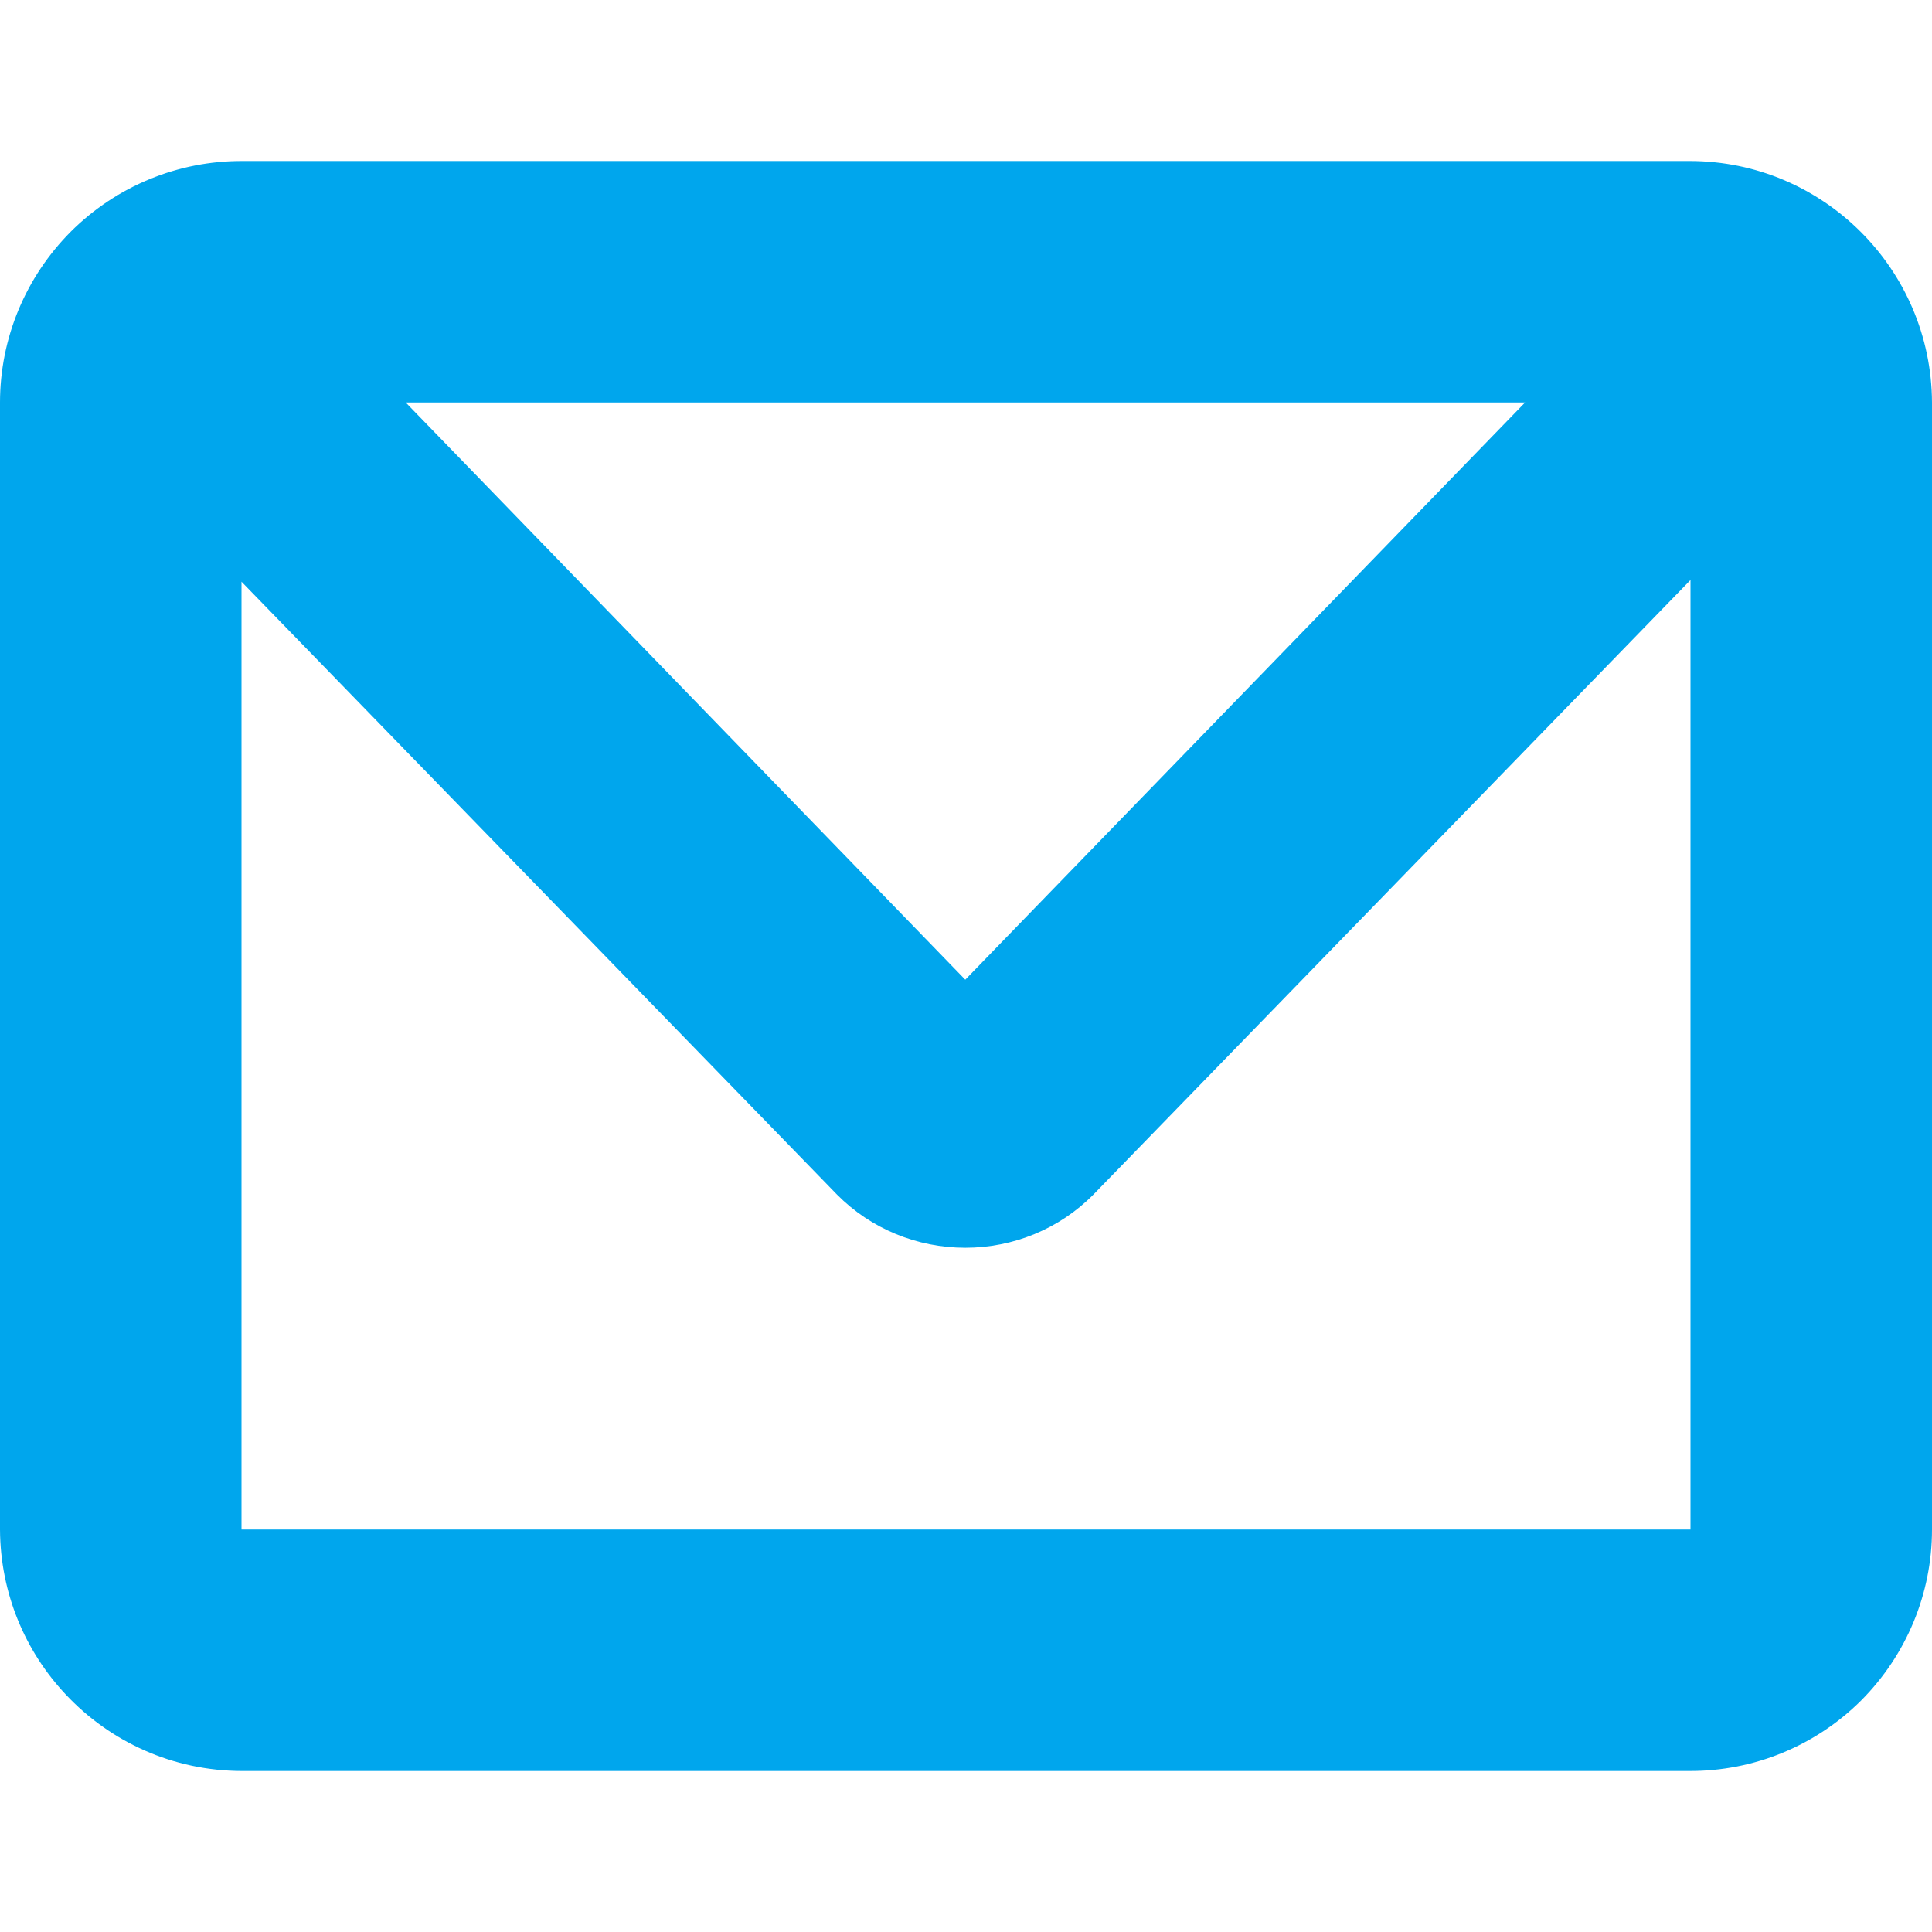 <?xml version="1.0" encoding="UTF-8"?>
<svg width="24px" height="24px" viewBox="0 0 24 24" version="1.1" xmlns="http://www.w3.org/2000/svg" xmlns:xlink="http://www.w3.org/1999/xlink">
    <!-- Generator: Sketch 52.2 (67145) - http://www.bohemiancoding.com/sketch -->
    <title>icons / mail</title>
    <desc>Created with Sketch.</desc>
    <defs>
        <path d="M3.01,22 C2.146,22 1.366,21.635 0.817,21.05 C0.313,20.514 0.004,19.793 0,19 L0,5 C0,4.202 0.318,3.44 0.882,2.875 C1.448,2.312 2.212,1.997 3.012,2 L20.989,2 C22.647,2 23.992,3.343 24,5 L24,19 C24,19.798 23.682,20.56 23.118,21.126 C22.552,21.688 21.788,22.003 20.988,22 L3.01,22 Z M21,19 L21,7.205 L13.582,14.84 C13.162,15.265 12.588,15.5 11.992,15.5 C11.393,15.5 10.819,15.265 10.398,14.84 L3,7.226 L3,19 L21,19 Z M18.945,5 L5.04,5 L11.991,12.17 L18.945,5 Z" id="path-1"></path>
    </defs>
    <g id="icons-/-mail" stroke="none" stroke-width="1" fill="none" fill-rule="evenodd">
        <mask id="mask-2" fill="white">
            <use xlink:href="#path-1"></use>
        </mask>
        <use id="Shape" fill="#00A6ED" xlink:href="#path-1"></use>
    </g>
</svg>